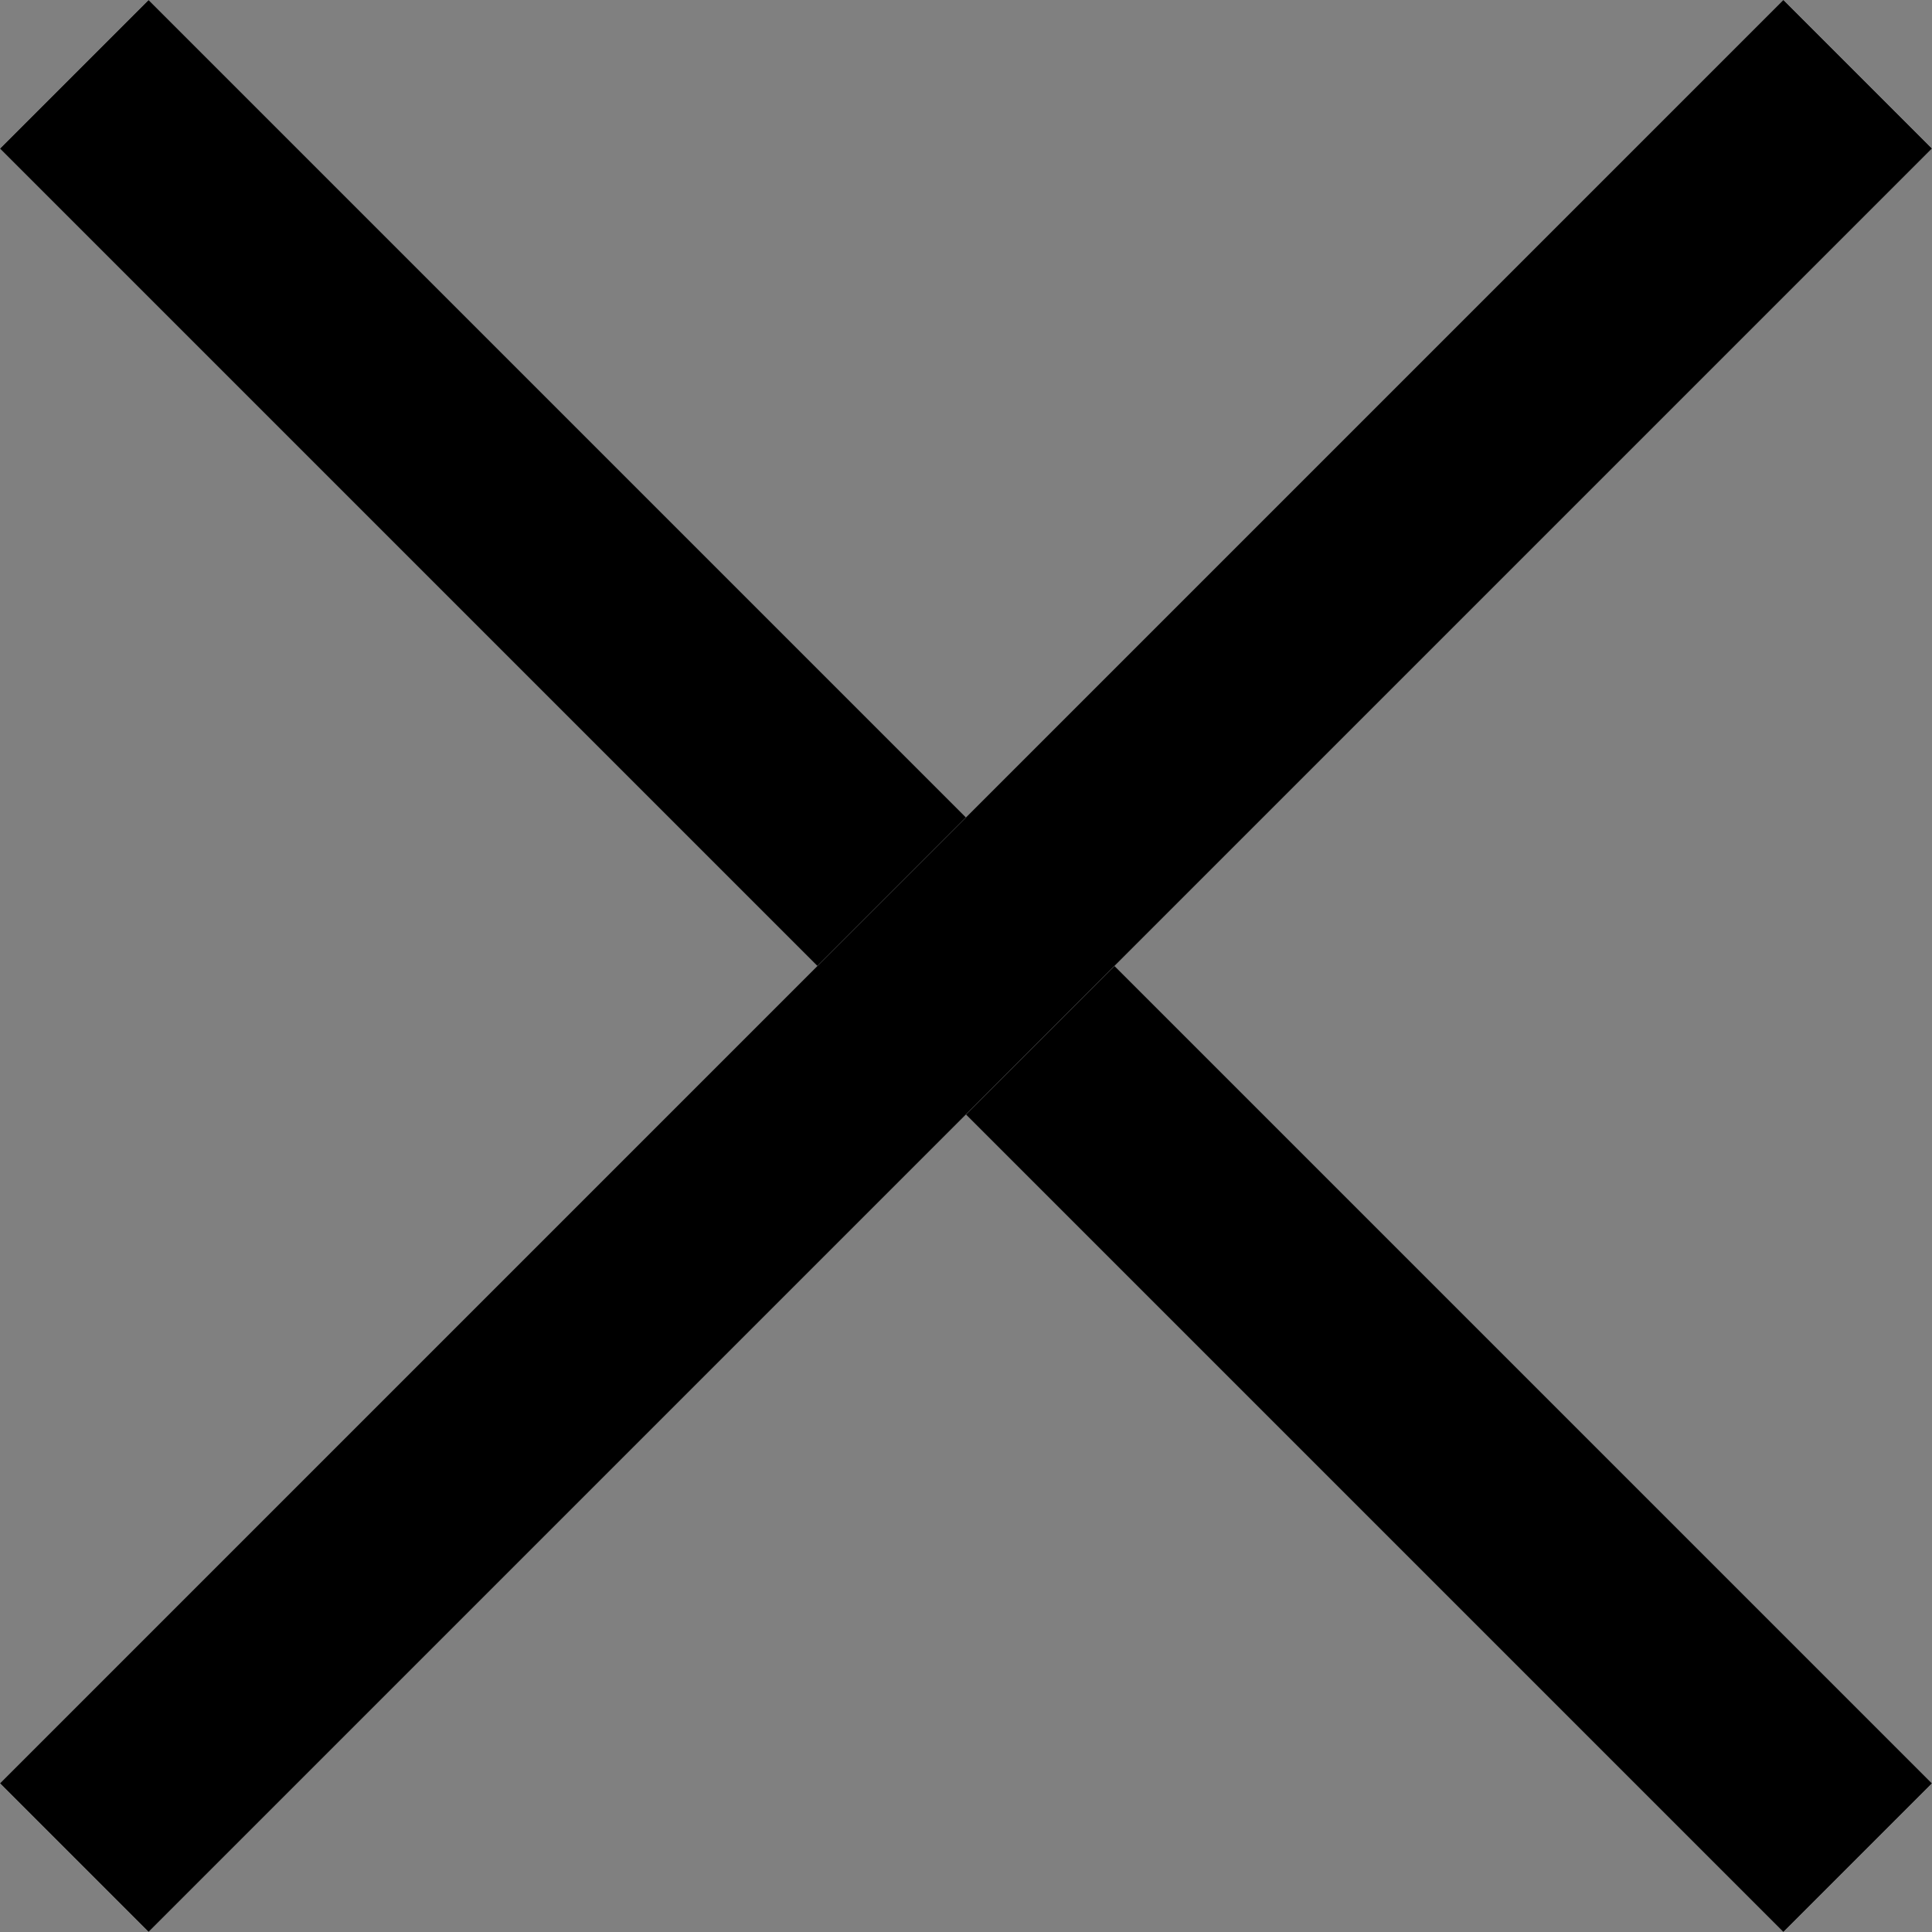 <svg xmlns="http://www.w3.org/2000/svg" width="18.385" height="18.385" viewBox="0 0 18.385 18.385">
  <rect x="0" y="0" width="18.385" height="18.385" fill="#808080" stroke="none"/>
  <g id="グループ_1" data-name="グループ 1" transform="translate(-274.808 -66.808)">
    <g id="長方形_6" data-name="長方形 6" transform="translate(276.222 66.808) rotate(45)" fill="#fff" stroke="#000" stroke-width="1">
      <rect width="24" height="2" stroke="none"/>
      <rect x="0.5" y="0.5" width="23" height="1" fill="none"/>
    </g>
    <g id="長方形_8" data-name="長方形 8" transform="translate(274.808 83.778) rotate(-45)" fill="#fff" stroke="#000" stroke-width="1">
      <rect width="24" height="2" stroke="none"/>
      <rect x="0.5" y="0.5" width="23" height="1" fill="none"/>
    </g>
  </g>
</svg>
